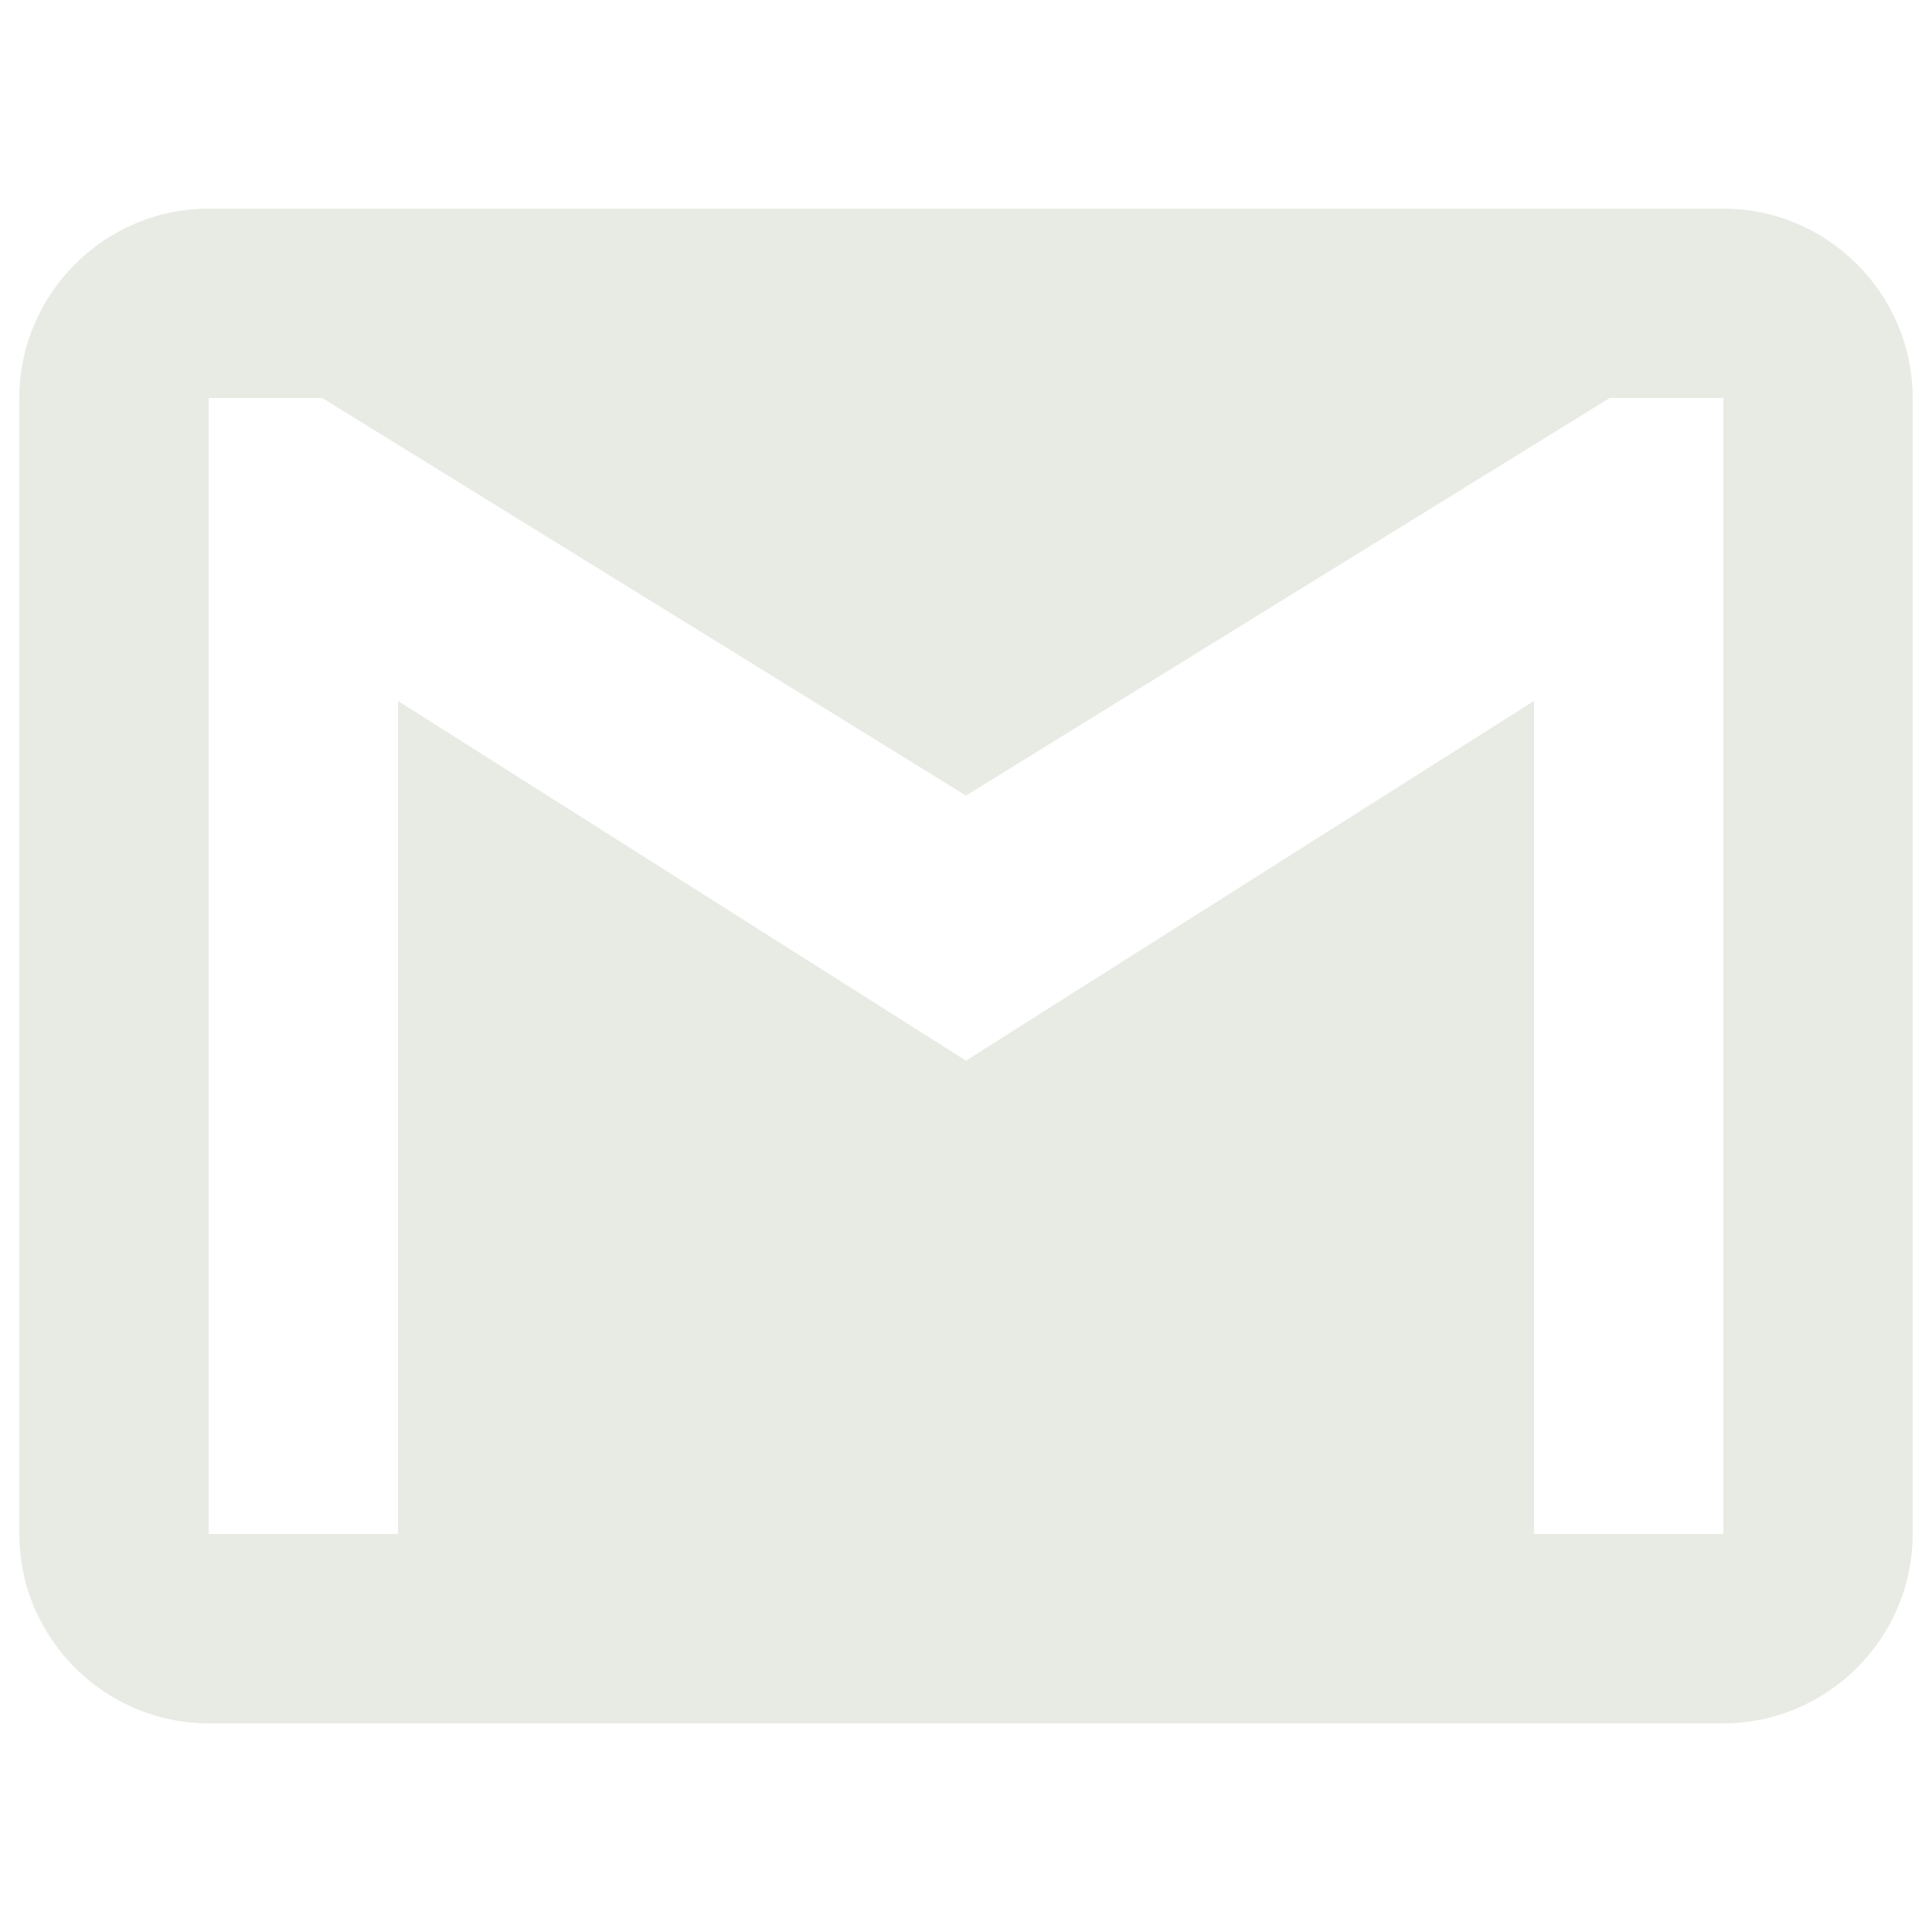 <svg version="1.1" xmlns="http://www.w3.org/2000/svg" xmlns:xlink="http://www.w3.org/1999/xlink" x="0px" y="0px" viewBox="0 0 1000 1000" enable-background="new 0 0 1000 1000" xml:space="preserve">
<g><path fill="#e8ebe4" d="M892,108H108c-53.9,0-98,44.1-98,98v588c0,53.9,44.1,98,98,98h784c53.9,0,98-44.1,98-98V206C990,152.1,945.9,108,892,108L892,108z M892,794h-98V362.8L500,549L206,362.8V794h-98V206h58.8L500,411.8L833.2,206H892V794L892,794z"/></g>
</svg>